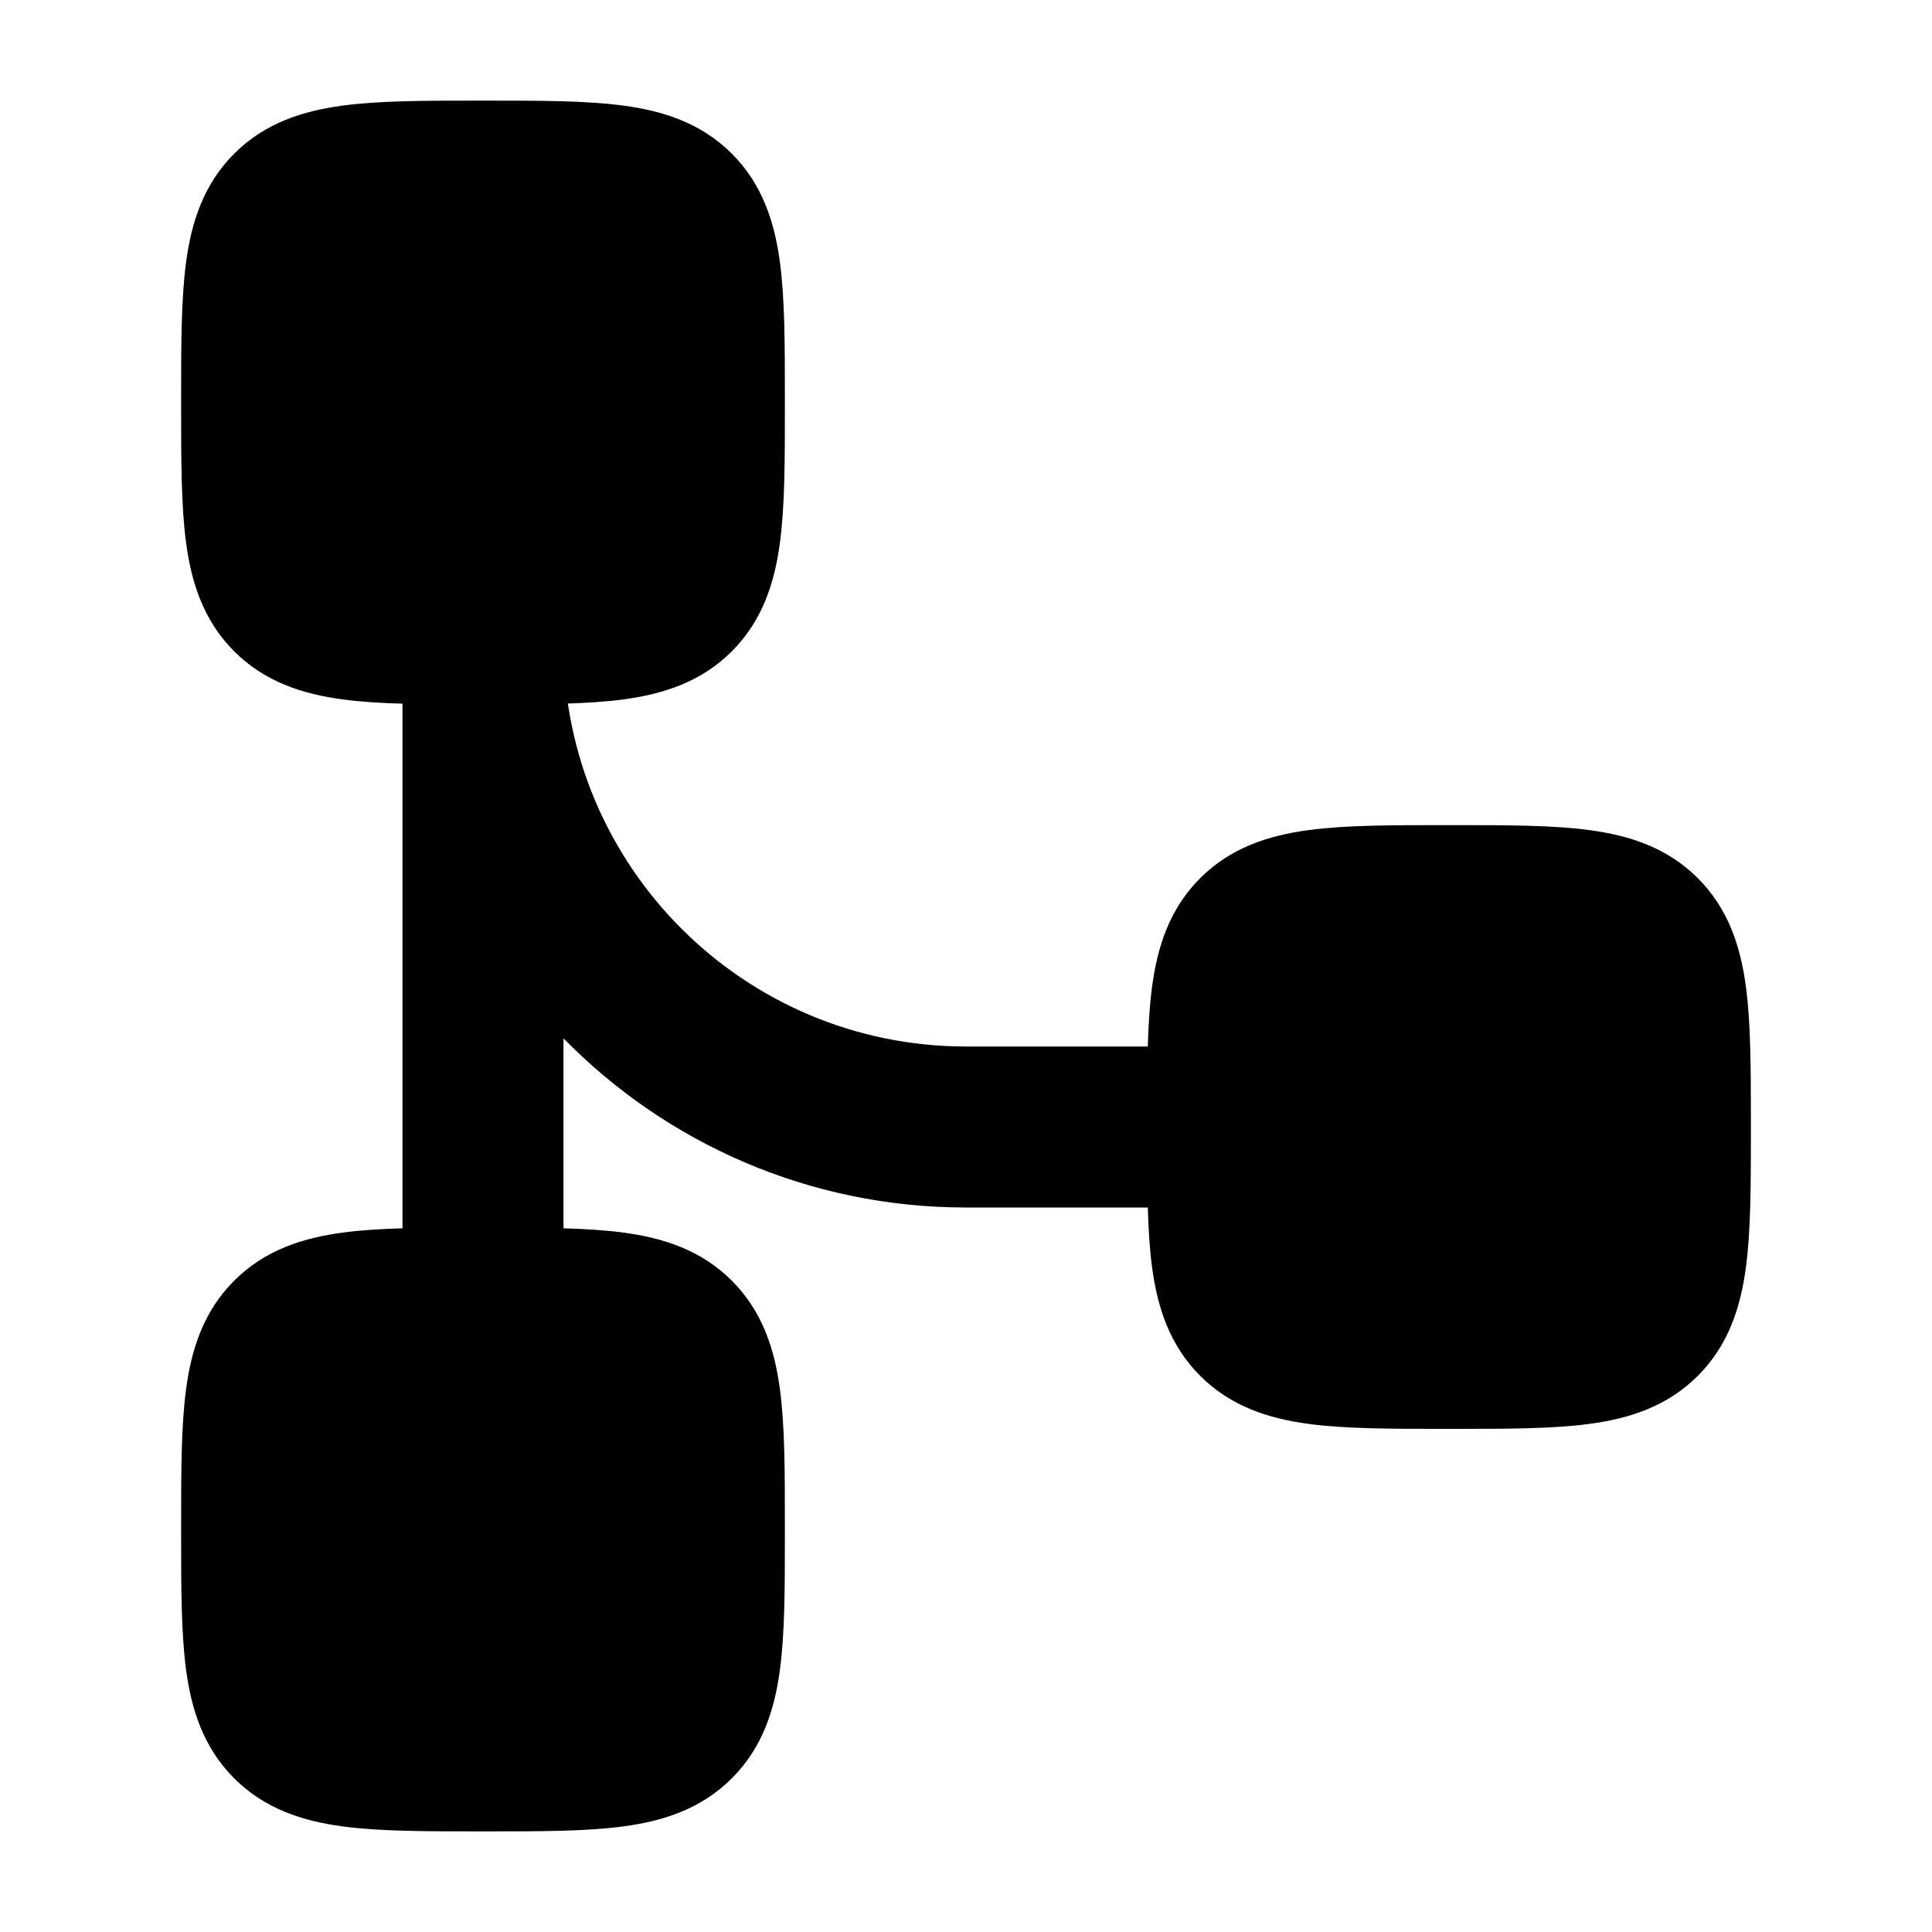 <svg width="24" height="24" viewBox="0 0 24 24" xmlns="http://www.w3.org/2000/svg">
    <path fill-rule="evenodd" clip-rule="evenodd" d="M6 7C6.552 7 7 7.448 7 8C7 10.761 9.239 13 12 13H15C15.552 13 16 13.448 16 14C16 14.552 15.552 15 15 15H12C10.041 15 8.271 14.195 7 12.899V16C7 16.552 6.552 17 6 17C5.448 17 5 16.552 5 16V8C5 7.448 5.448 7 6 7Z"/>
    <path d="M5.951 15.25L6 15.25L6.049 15.25H6.049C6.714 15.25 7.287 15.25 7.746 15.312C8.237 15.378 8.709 15.527 9.091 15.909C9.473 16.291 9.622 16.762 9.688 17.254C9.75 17.713 9.75 18.286 9.75 18.951V19.049C9.75 19.714 9.75 20.287 9.688 20.746C9.622 21.238 9.473 21.709 9.091 22.091C8.709 22.473 8.237 22.622 7.746 22.688C7.287 22.75 6.714 22.75 6.049 22.75H5.951C5.286 22.75 4.713 22.75 4.254 22.688C3.763 22.622 3.291 22.473 2.909 22.091C2.527 21.709 2.378 21.238 2.312 20.746C2.25 20.287 2.25 19.714 2.25 19.049V19.049L2.25 19L2.25 18.951V18.951C2.25 18.286 2.25 17.713 2.312 17.254C2.378 16.762 2.527 16.291 2.909 15.909C3.291 15.527 3.763 15.378 4.254 15.312C4.713 15.25 5.286 15.25 5.951 15.25H5.951Z"/>
    <path d="M5.951 1.25L6 1.25L6.049 1.25H6.049C6.714 1.25 7.287 1.25 7.746 1.312C8.237 1.378 8.709 1.527 9.091 1.909C9.473 2.291 9.622 2.763 9.688 3.254C9.75 3.713 9.75 4.286 9.75 4.951V5.049C9.75 5.714 9.75 6.287 9.688 6.746C9.622 7.237 9.473 7.709 9.091 8.091C8.709 8.473 8.237 8.622 7.746 8.688C7.287 8.75 6.714 8.75 6.049 8.75H5.951C5.286 8.75 4.713 8.75 4.254 8.688C3.763 8.622 3.291 8.473 2.909 8.091C2.527 7.709 2.378 7.237 2.312 6.746C2.25 6.287 2.25 5.714 2.25 5.049V5.049L2.25 5L2.25 4.951V4.951C2.25 4.286 2.25 3.713 2.312 3.254C2.378 2.763 2.527 2.291 2.909 1.909C3.291 1.527 3.763 1.378 4.254 1.312C4.713 1.25 5.286 1.25 5.951 1.25H5.951Z"/>
    <path d="M17.951 10.25L18 10.25L18.049 10.25H18.049C18.714 10.25 19.287 10.25 19.746 10.312C20.238 10.378 20.709 10.527 21.091 10.909C21.473 11.291 21.622 11.762 21.688 12.254C21.75 12.713 21.75 13.286 21.75 13.951V14.049C21.75 14.714 21.75 15.287 21.688 15.746C21.622 16.238 21.473 16.709 21.091 17.091C20.709 17.473 20.238 17.622 19.746 17.688C19.287 17.75 18.714 17.75 18.049 17.75H17.951C17.286 17.75 16.713 17.75 16.254 17.688C15.762 17.622 15.291 17.473 14.909 17.091C14.527 16.709 14.378 16.238 14.312 15.746C14.25 15.287 14.25 14.714 14.25 14.049V14.049L14.25 14L14.25 13.951V13.951C14.25 13.286 14.25 12.713 14.312 12.254C14.378 11.762 14.527 11.291 14.909 10.909C15.291 10.527 15.762 10.378 16.254 10.312C16.713 10.25 17.286 10.25 17.951 10.25H17.951Z"/>
</svg>
